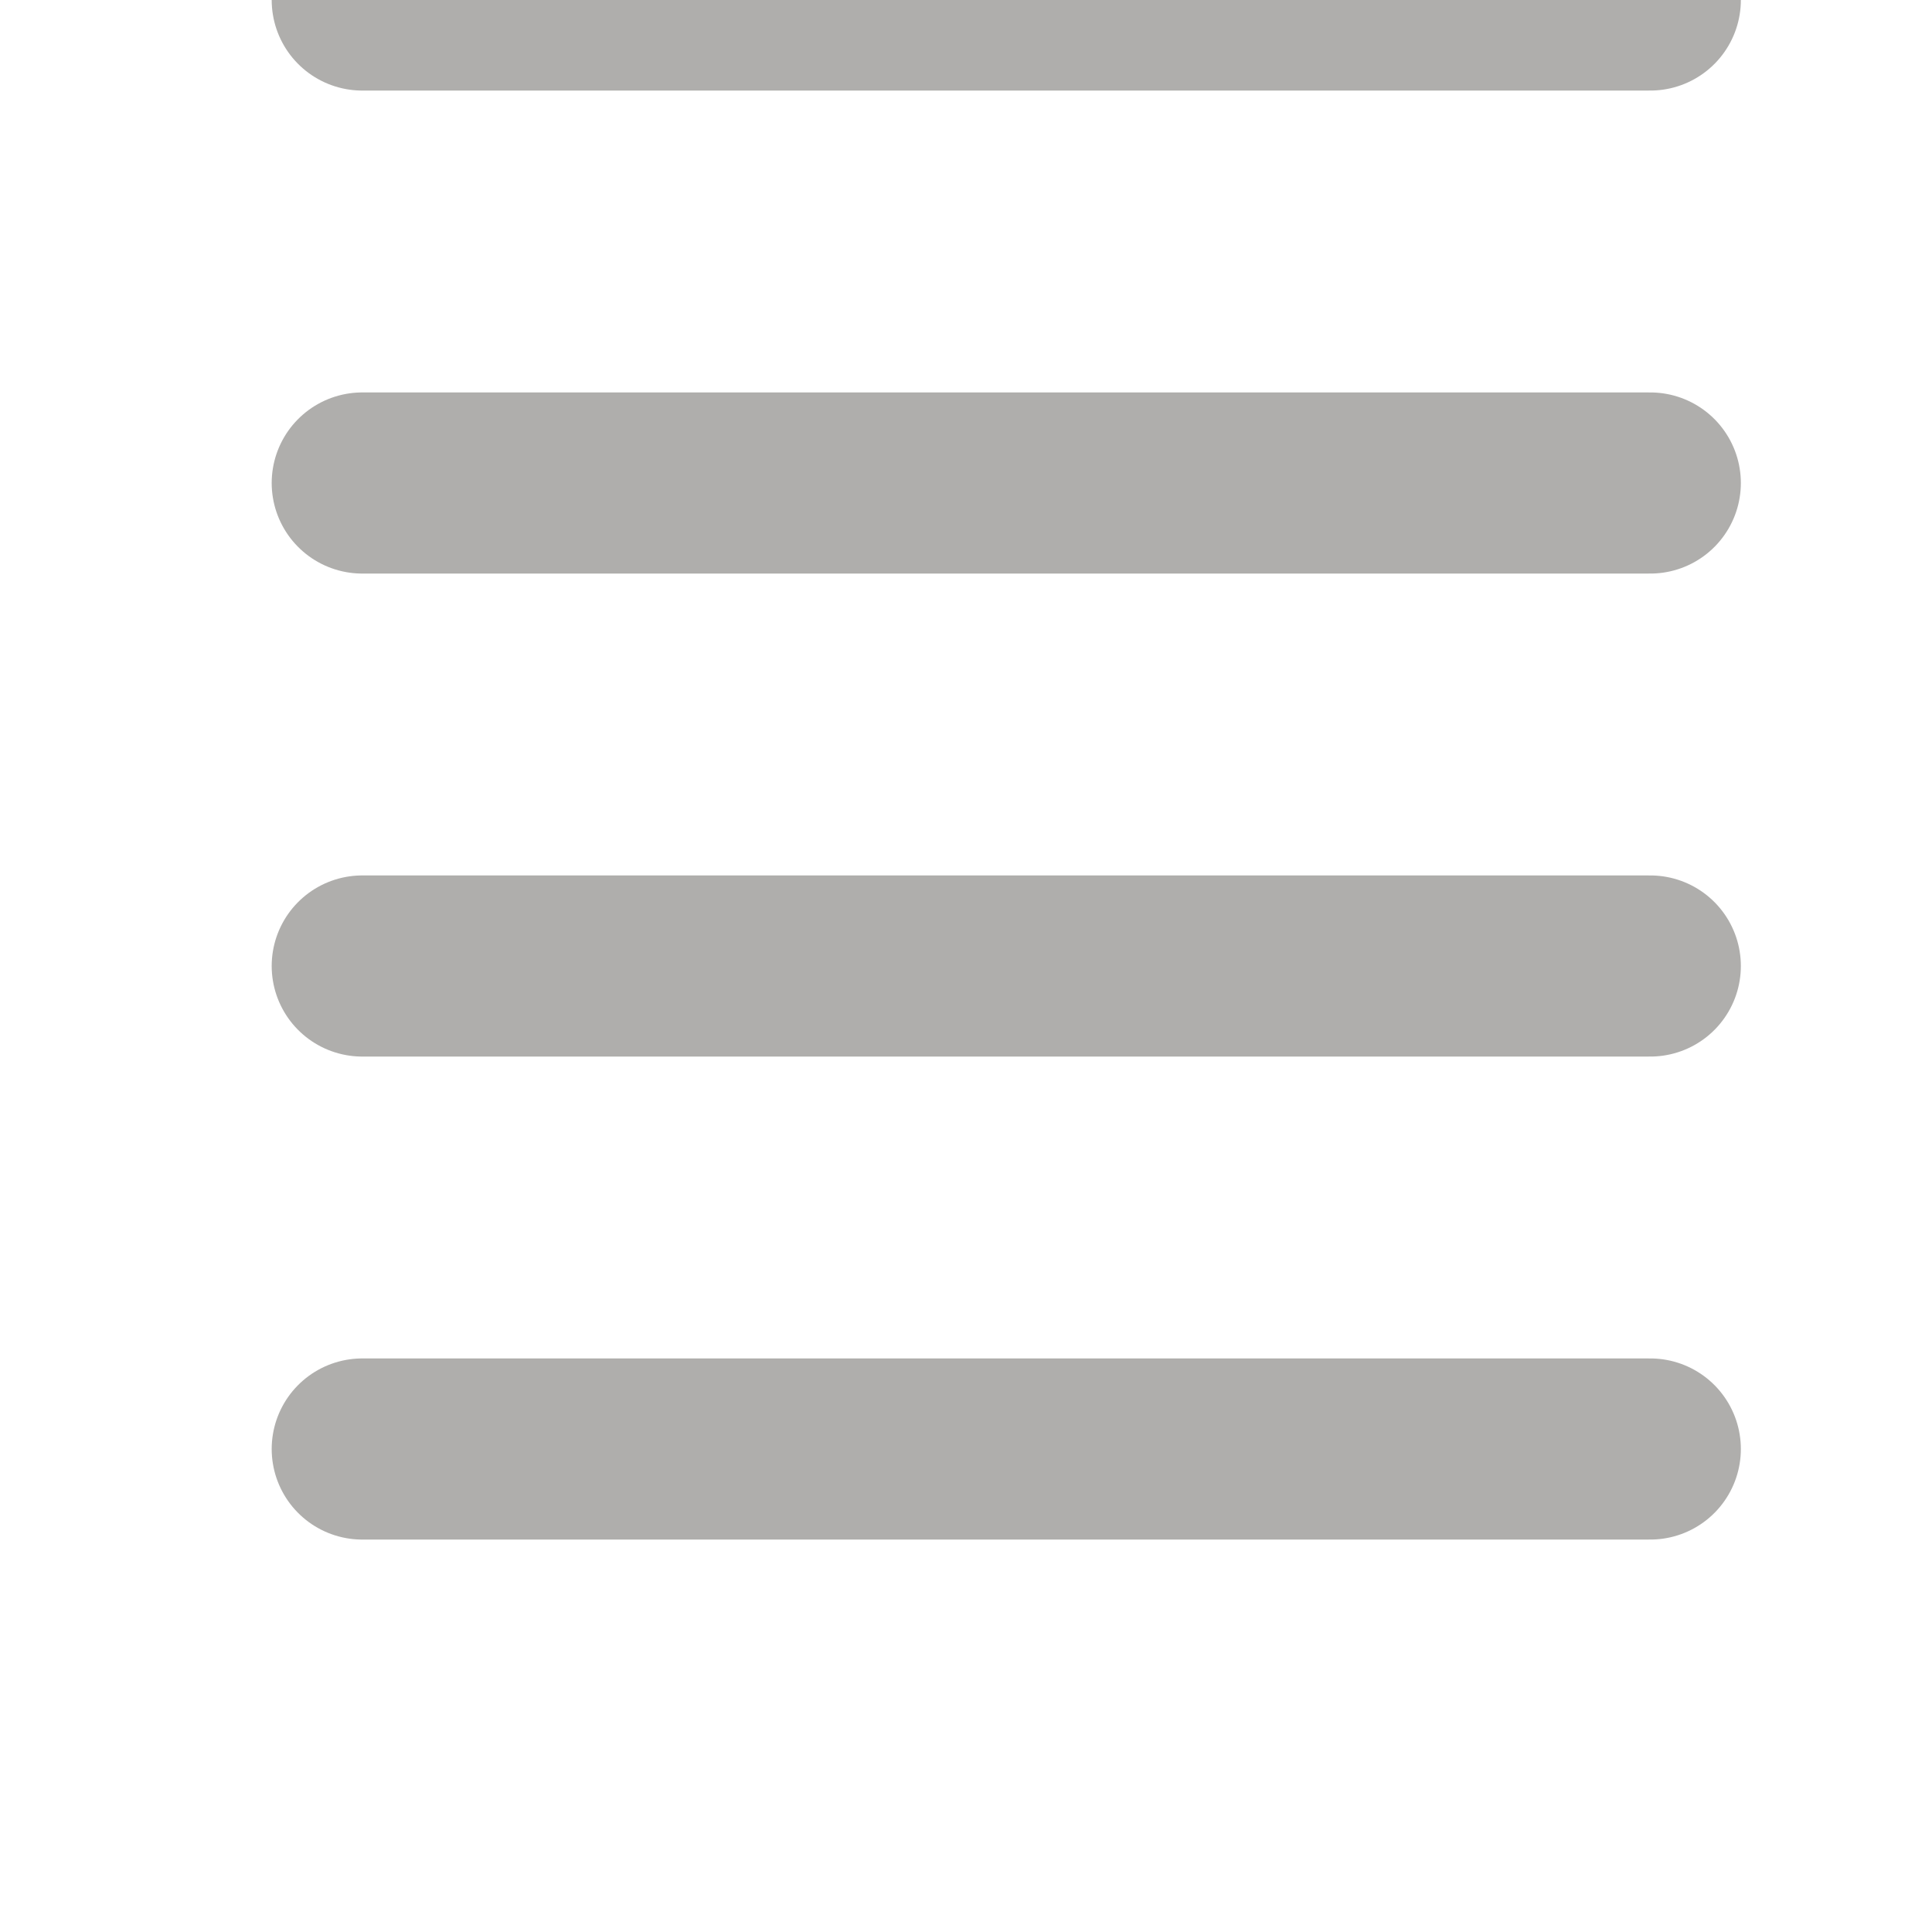 <svg width="16" height="16" viewBox="0 0 16 16" fill="none" xmlns="http://www.w3.org/2000/svg">
<g clip-path="url(#clip0_1_1154)">
<path d="M3 0H13.667M3 4H13.667M3 8H13.667M3 12H13.667" stroke="#AFAEAC" stroke-width="1.5" stroke-linecap="round" stroke-linejoin="round"/>
</g>
<defs>
<clipPath id="clip0_1_1154">
<rect width="16" height="16" fill="white"/>
</clipPath>
</defs>
</svg>
